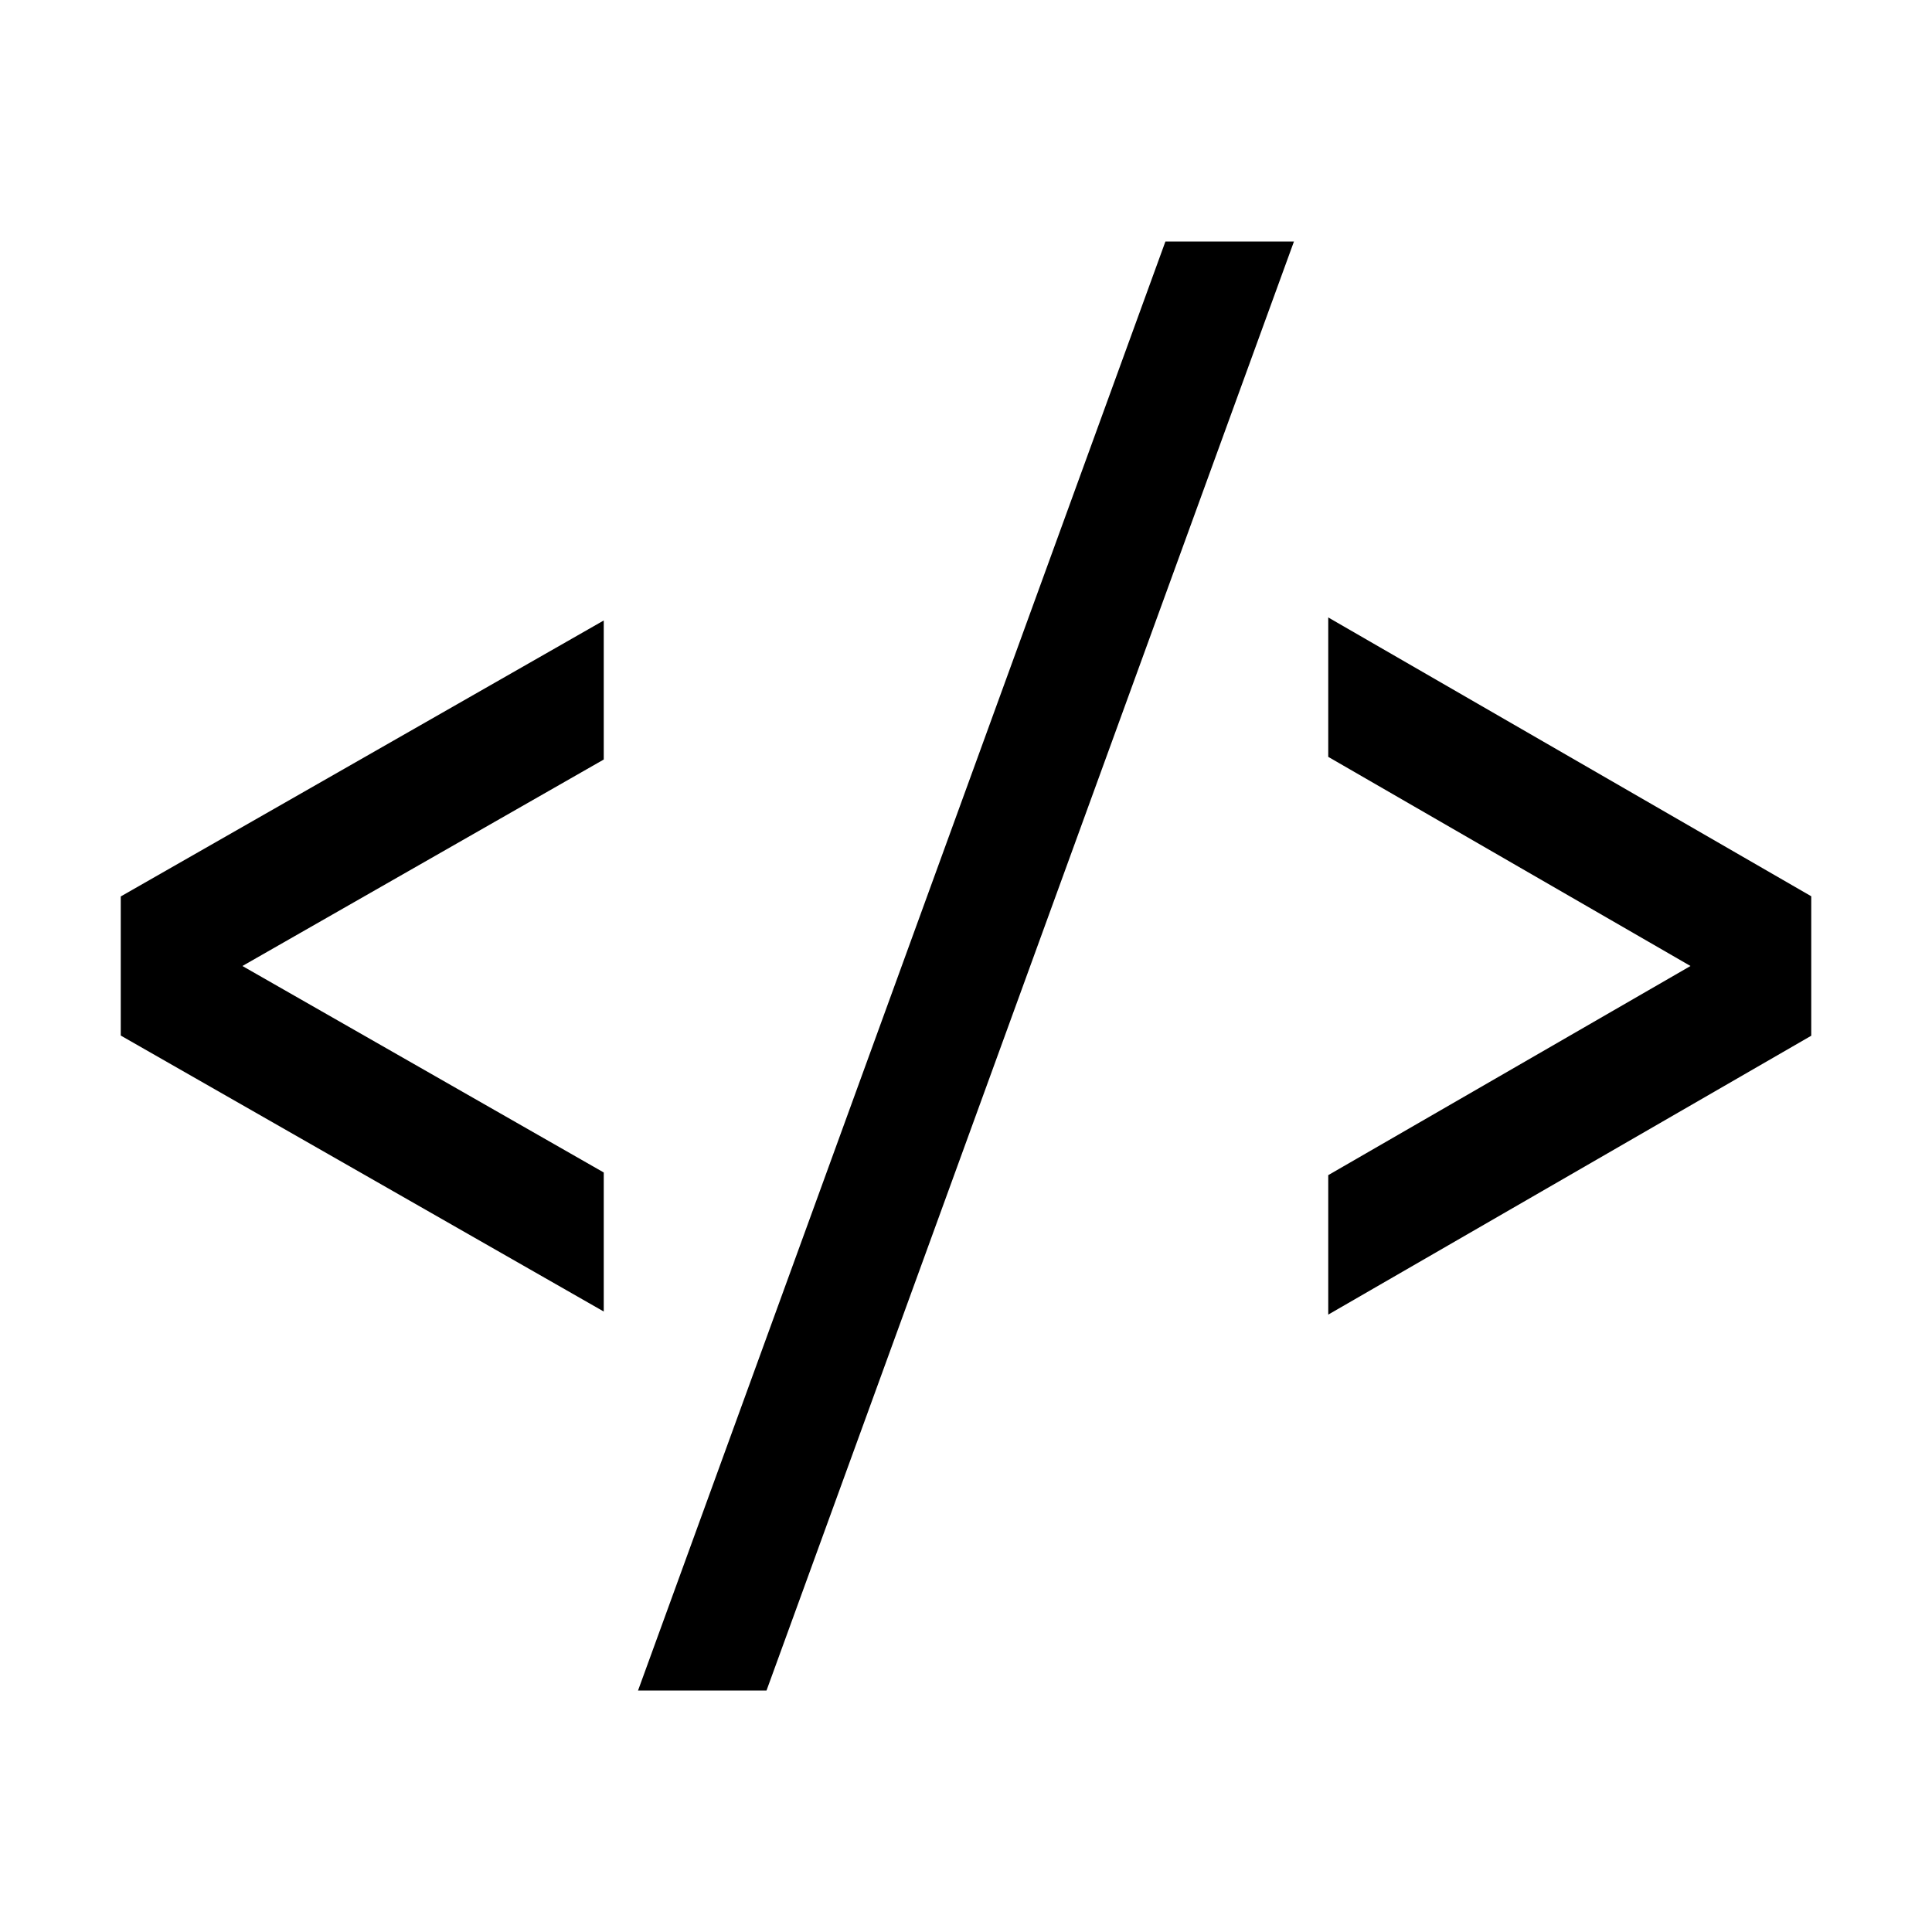 <svg width="48" height="48" viewBox="0 0 32 32" xmlns="http://www.w3.org/2000/svg"><path d="M22 12.536V10.227L30 14.845V17.155L22 21.774V19.464L28 16L22 12.536Z" fill="#000000" class="bmwfcol"/><path d="M2 17.152V14.848L10 10.277V12.58L4.015 16L10 19.42V21.723L2 17.152Z" fill="#000000" class="bmwfcol"/><path d="M21.432 4L12.696 28H10.568L19.303 4H21.432Z" fill="#000000" class="bmwfcol"/><title>embed_rg_48</title></svg>